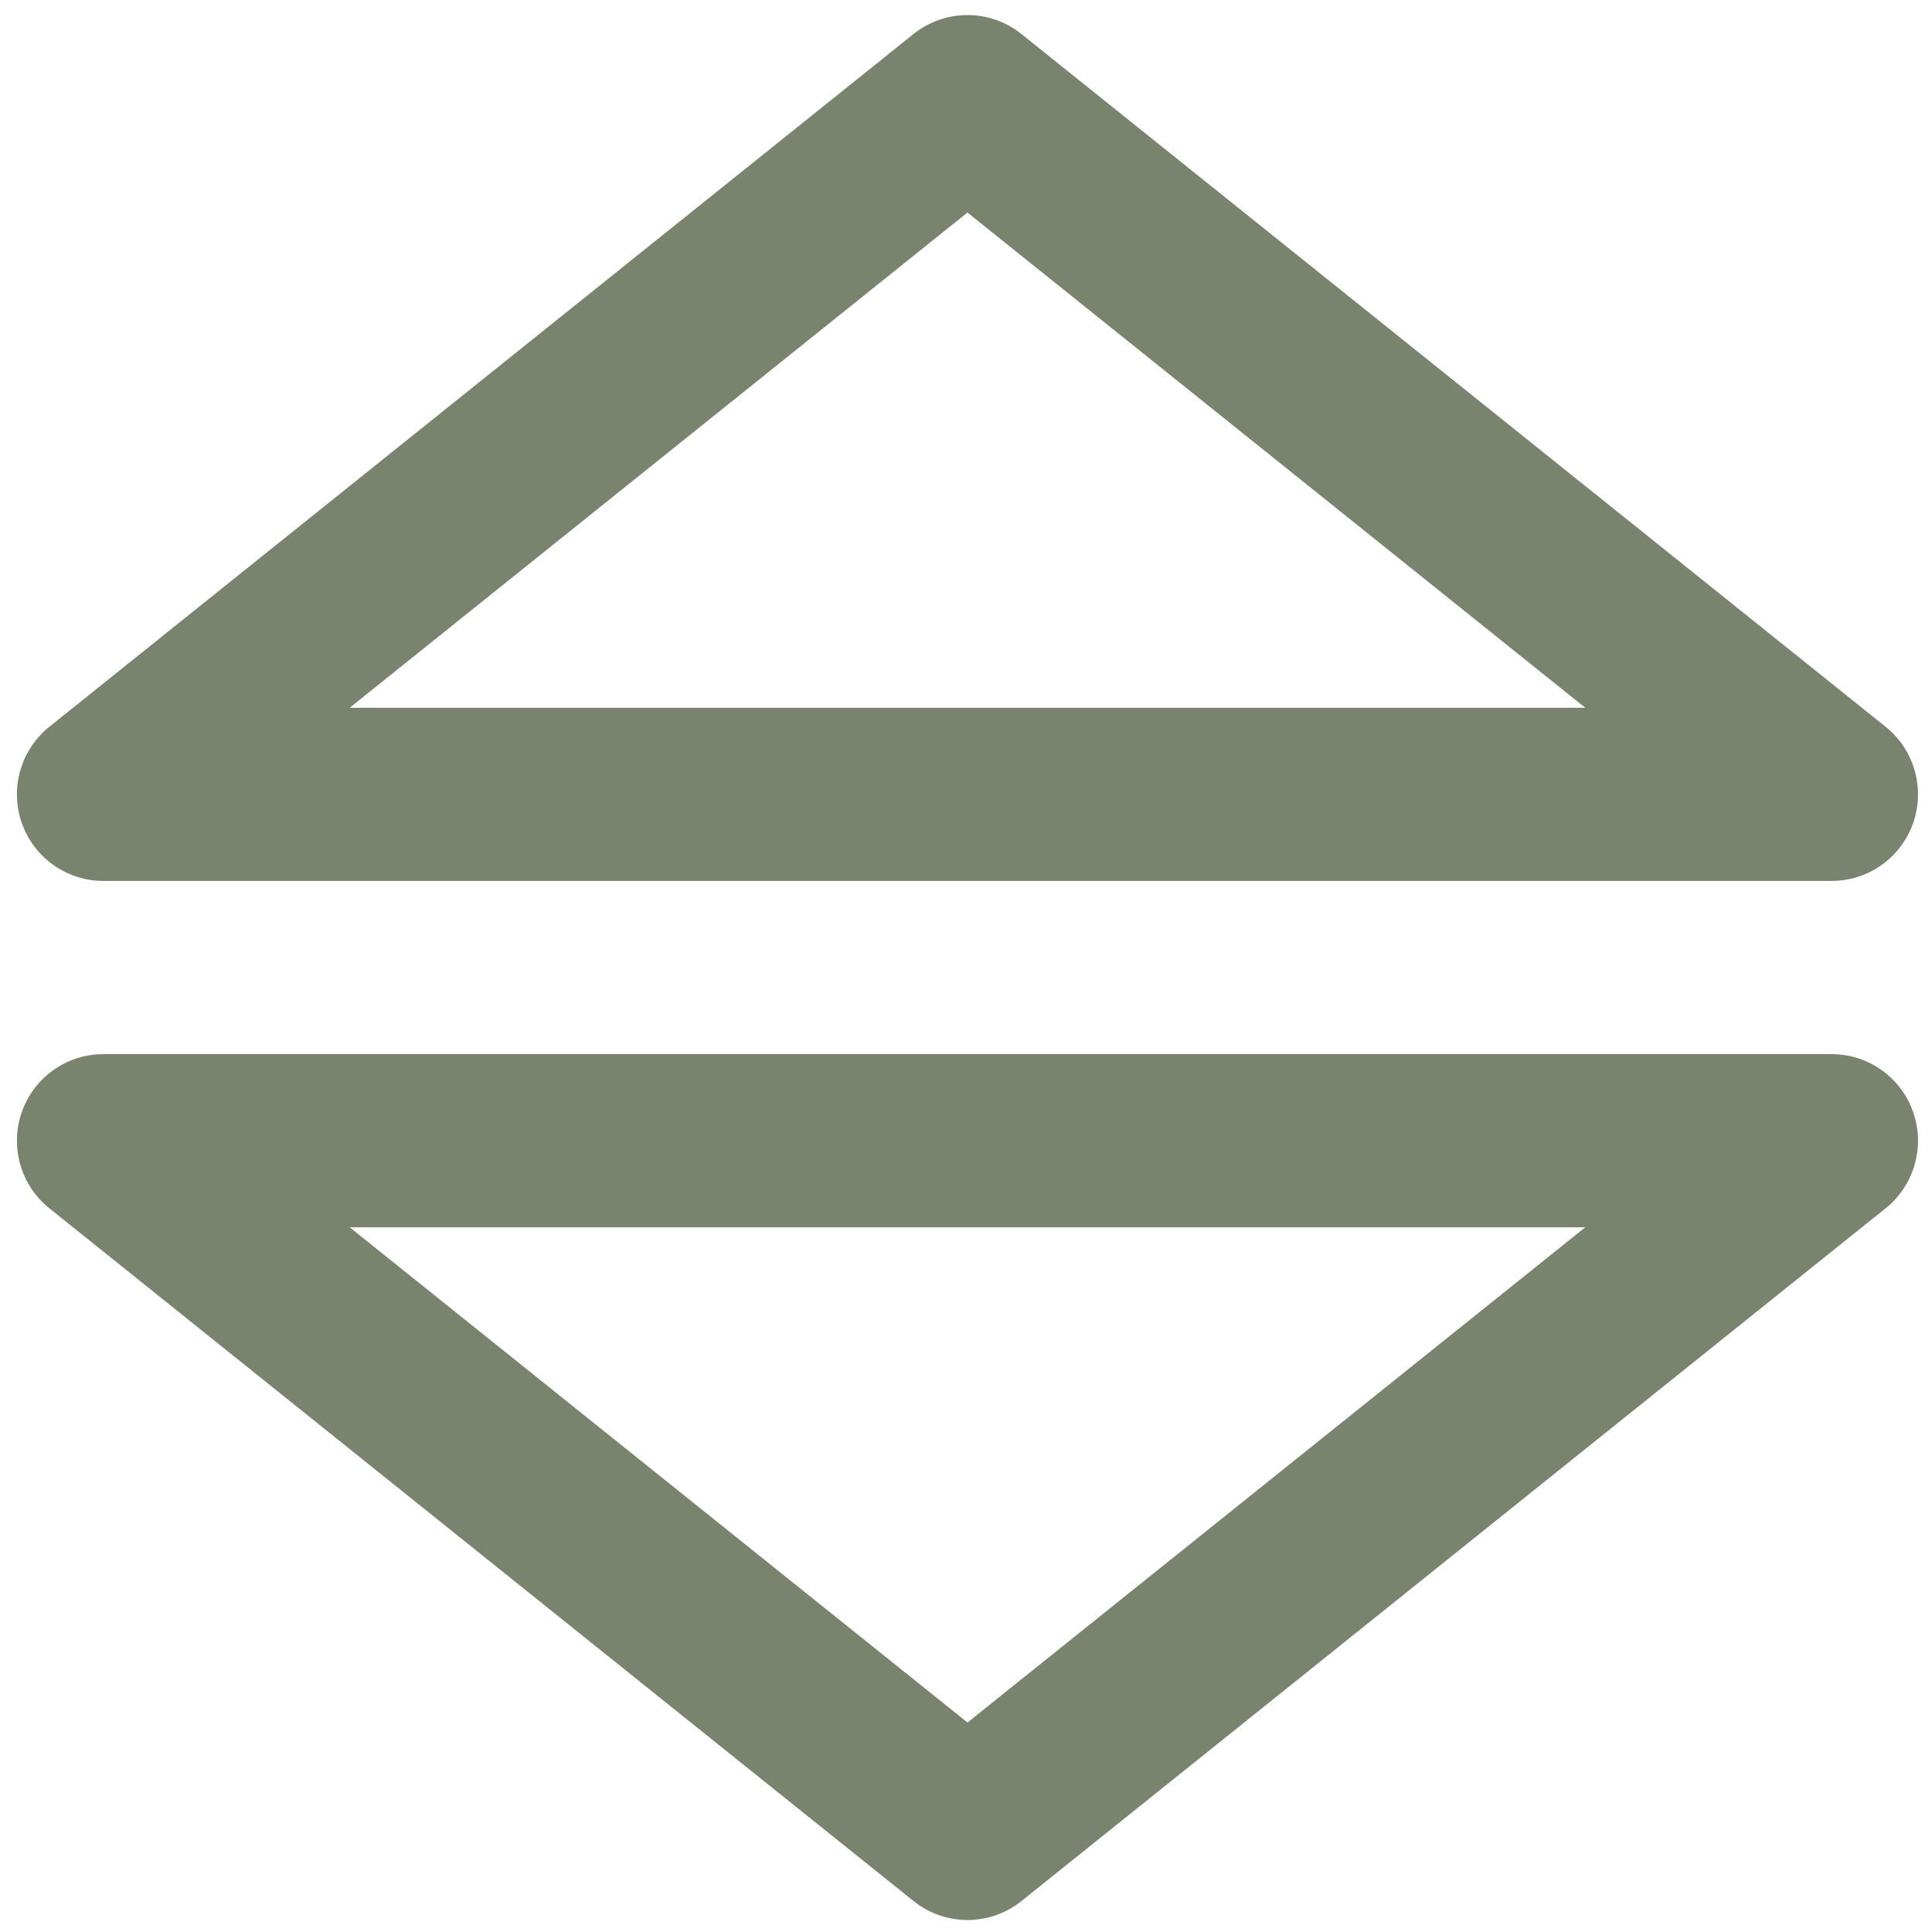 <?xml version="1.0" encoding="UTF-8" standalone="no"?>
<!-- Uploaded to: SVG Repo, www.svgrepo.com, Generator: SVG Repo Mixer Tools -->

<svg
   fill="#000000"
   height="800px"
   width="800px"
   version="1.1"
   id="Layer_1"
   viewBox="0 0 330.002 330.002"
   xml:space="preserve"
   sodipodi:docname="down_arrow.svg"
   inkscape:version="1.2.2 (732a01da63, 2022-12-09)"
   xmlns:inkscape="http://www.inkscape.org/namespaces/inkscape"
   xmlns:sodipodi="http://sodipodi.sourceforge.net/DTD/sodipodi-0.dtd"
   xmlns="http://www.w3.org/2000/svg"
   xmlns:svg="http://www.w3.org/2000/svg"><defs
   id="defs8" /><sodipodi:namedview
   id="namedview6"
   pagecolor="#ffffff"
   bordercolor="#000000"
   borderopacity="0.25"
   inkscape:showpageshadow="2"
   inkscape:pageopacity="0.0"
   inkscape:pagecheckerboard="0"
   inkscape:deskcolor="#d1d1d1"
   showgrid="false"
   inkscape:zoom="1.28375"
   inkscape:cx="324.44012"
   inkscape:cy="399.61052"
   inkscape:window-width="2560"
   inkscape:window-height="1377"
   inkscape:window-x="-8"
   inkscape:window-y="-8"
   inkscape:window-maximized="1"
   inkscape:current-layer="Layer_1" />
<g
   id="XMLID_7_"
   style="fill:#7a836e;fill-opacity:1"
   transform="matrix(0.984,0,0,0.986,2.892,2.571)">
	<path
   id="XMLID_8_"
   d="m 315.001,180.001 h -300 c -6.371,0 -12.046,4.024 -14.154,10.035 -2.109,6.011 -0.19,12.699 4.784,16.678 l 150.004,120 c 2.739,2.191 6.055,3.287 9.37,3.287 3.316,0 6.631,-1.096 9.371,-3.287 l 149.996,-120 c 4.974,-3.98 6.893,-10.667 4.784,-16.678 -2.109,-6.012 -7.785,-10.035 -14.155,-10.035 z M 165.005,295.791 57.764,210.001 H 272.24 Z"
   style="fill:#7a836e;fill-opacity:1" />
	<path
   id="XMLID_11_"
   d="m 15.001,150.001 h 300 c 6.371,0 12.046,-4.024 14.154,-10.035 2.109,-6.011 0.19,-12.699 -4.784,-16.678 l -150.004,-120 c -5.479,-4.382 -13.262,-4.382 -18.741,0 l -149.996,120 c -4.974,3.979 -6.893,10.667 -4.784,16.678 2.109,6.011 7.785,10.035 14.155,10.035 z M 164.997,34.21 272.238,120 H 57.762 Z"
   style="fill:#7a836e;fill-opacity:1" />
</g>
</svg>
